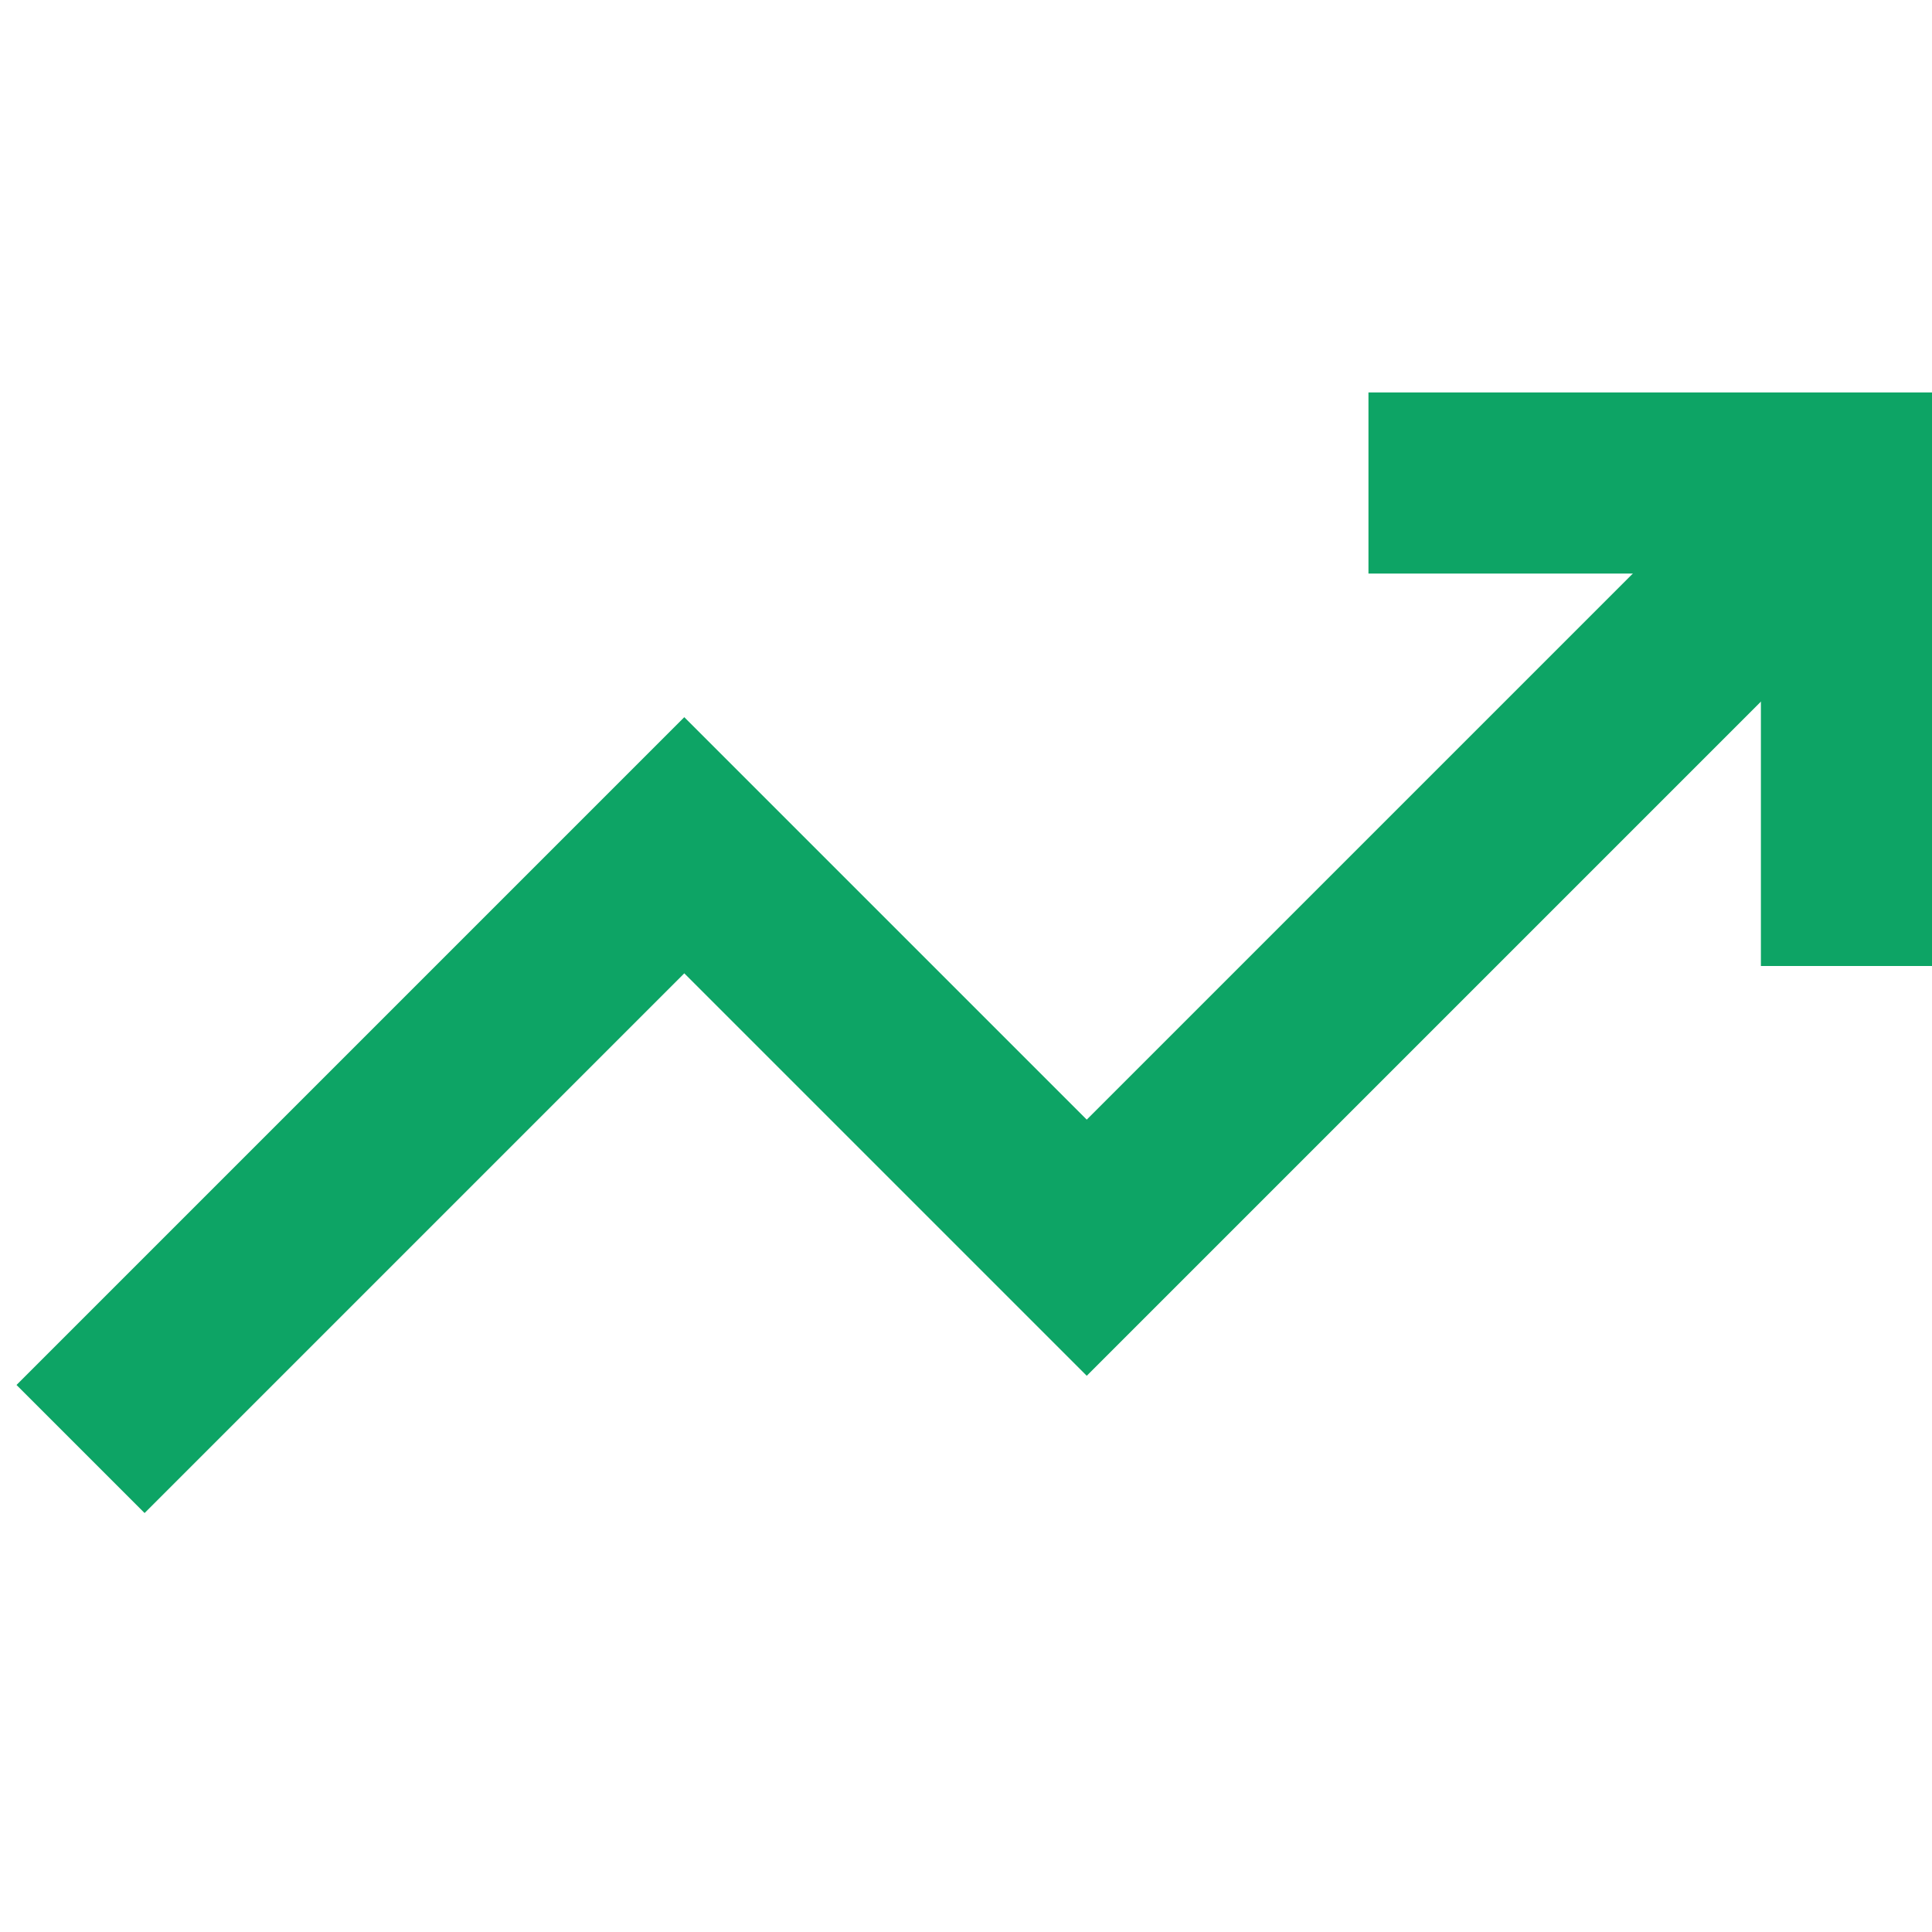 <svg viewBox="0 0 16 16" xmlns="http://www.w3.org/2000/svg" xmlns:xlink="http://www.w3.org/1999/xlink" width="16" height="16" fill="none">
	<rect id="trending-up" width="16" height="16" x="0" y="0" fill="rgb(255,255,255)" fill-opacity="0" />
	<path id="Vector" d="M15.333 4L9 10.333L5.667 7L0.667 12" fill-rule="nonzero" stroke="rgb(13.635,163.625,100.629)" stroke-width="1.5" />
	<path id="Vector" d="M11.333 4L15.333 4L15.333 8" fill-rule="nonzero" stroke="rgb(13.635,163.625,100.629)" stroke-width="1.5" />
</svg>
